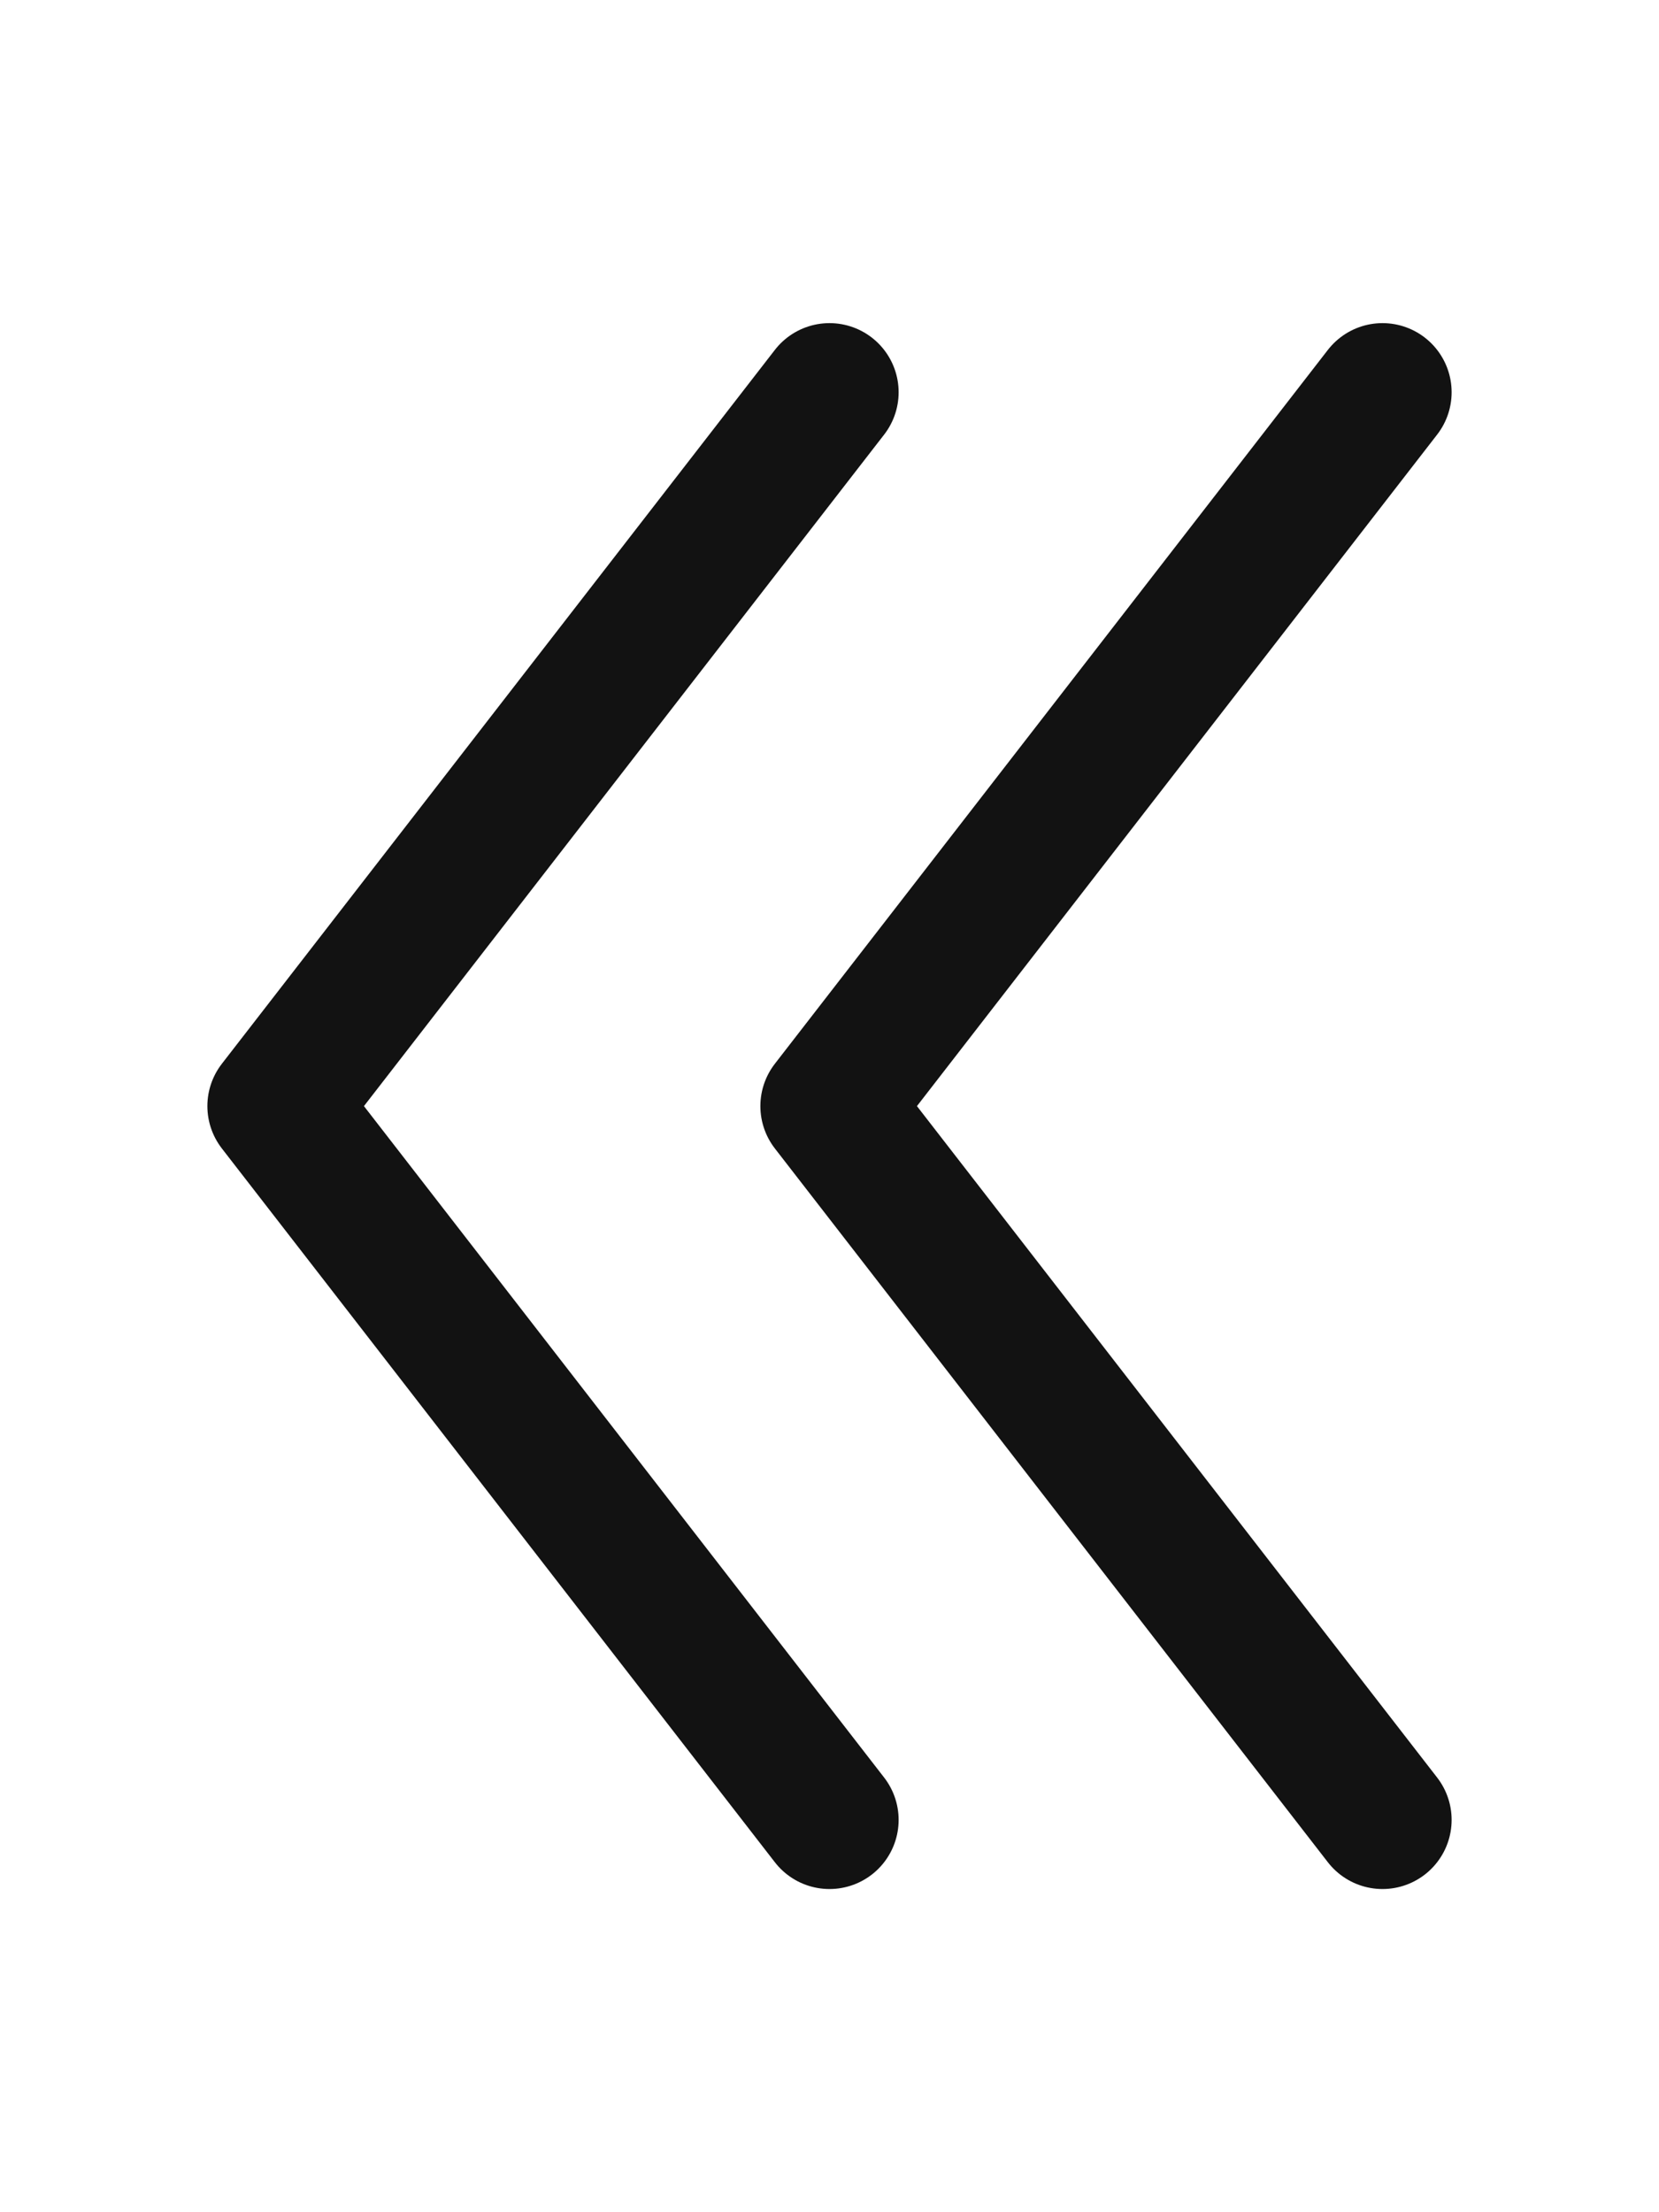 <svg width="24" height="32" viewBox="0 0 24 32" fill="none" xmlns="http://www.w3.org/2000/svg">
<g clip-path="url(#clip0_49_4030)">
<path d="M12 26.325L4 16L12 5.674" stroke="#121212" stroke-width="2" stroke-linecap="round" stroke-linejoin="round"/>
<path d="M20 26.325L12 16L20 5.674" stroke="#121212" stroke-width="2" stroke-linecap="round" stroke-linejoin="round"/>
</g>
<defs>
<clipPath id="clip0_49_4030">
<rect width="30.977" height="24" fill="white" transform="translate(0 31.488) rotate(-90)"/>
</clipPath>
</defs>
</svg>
